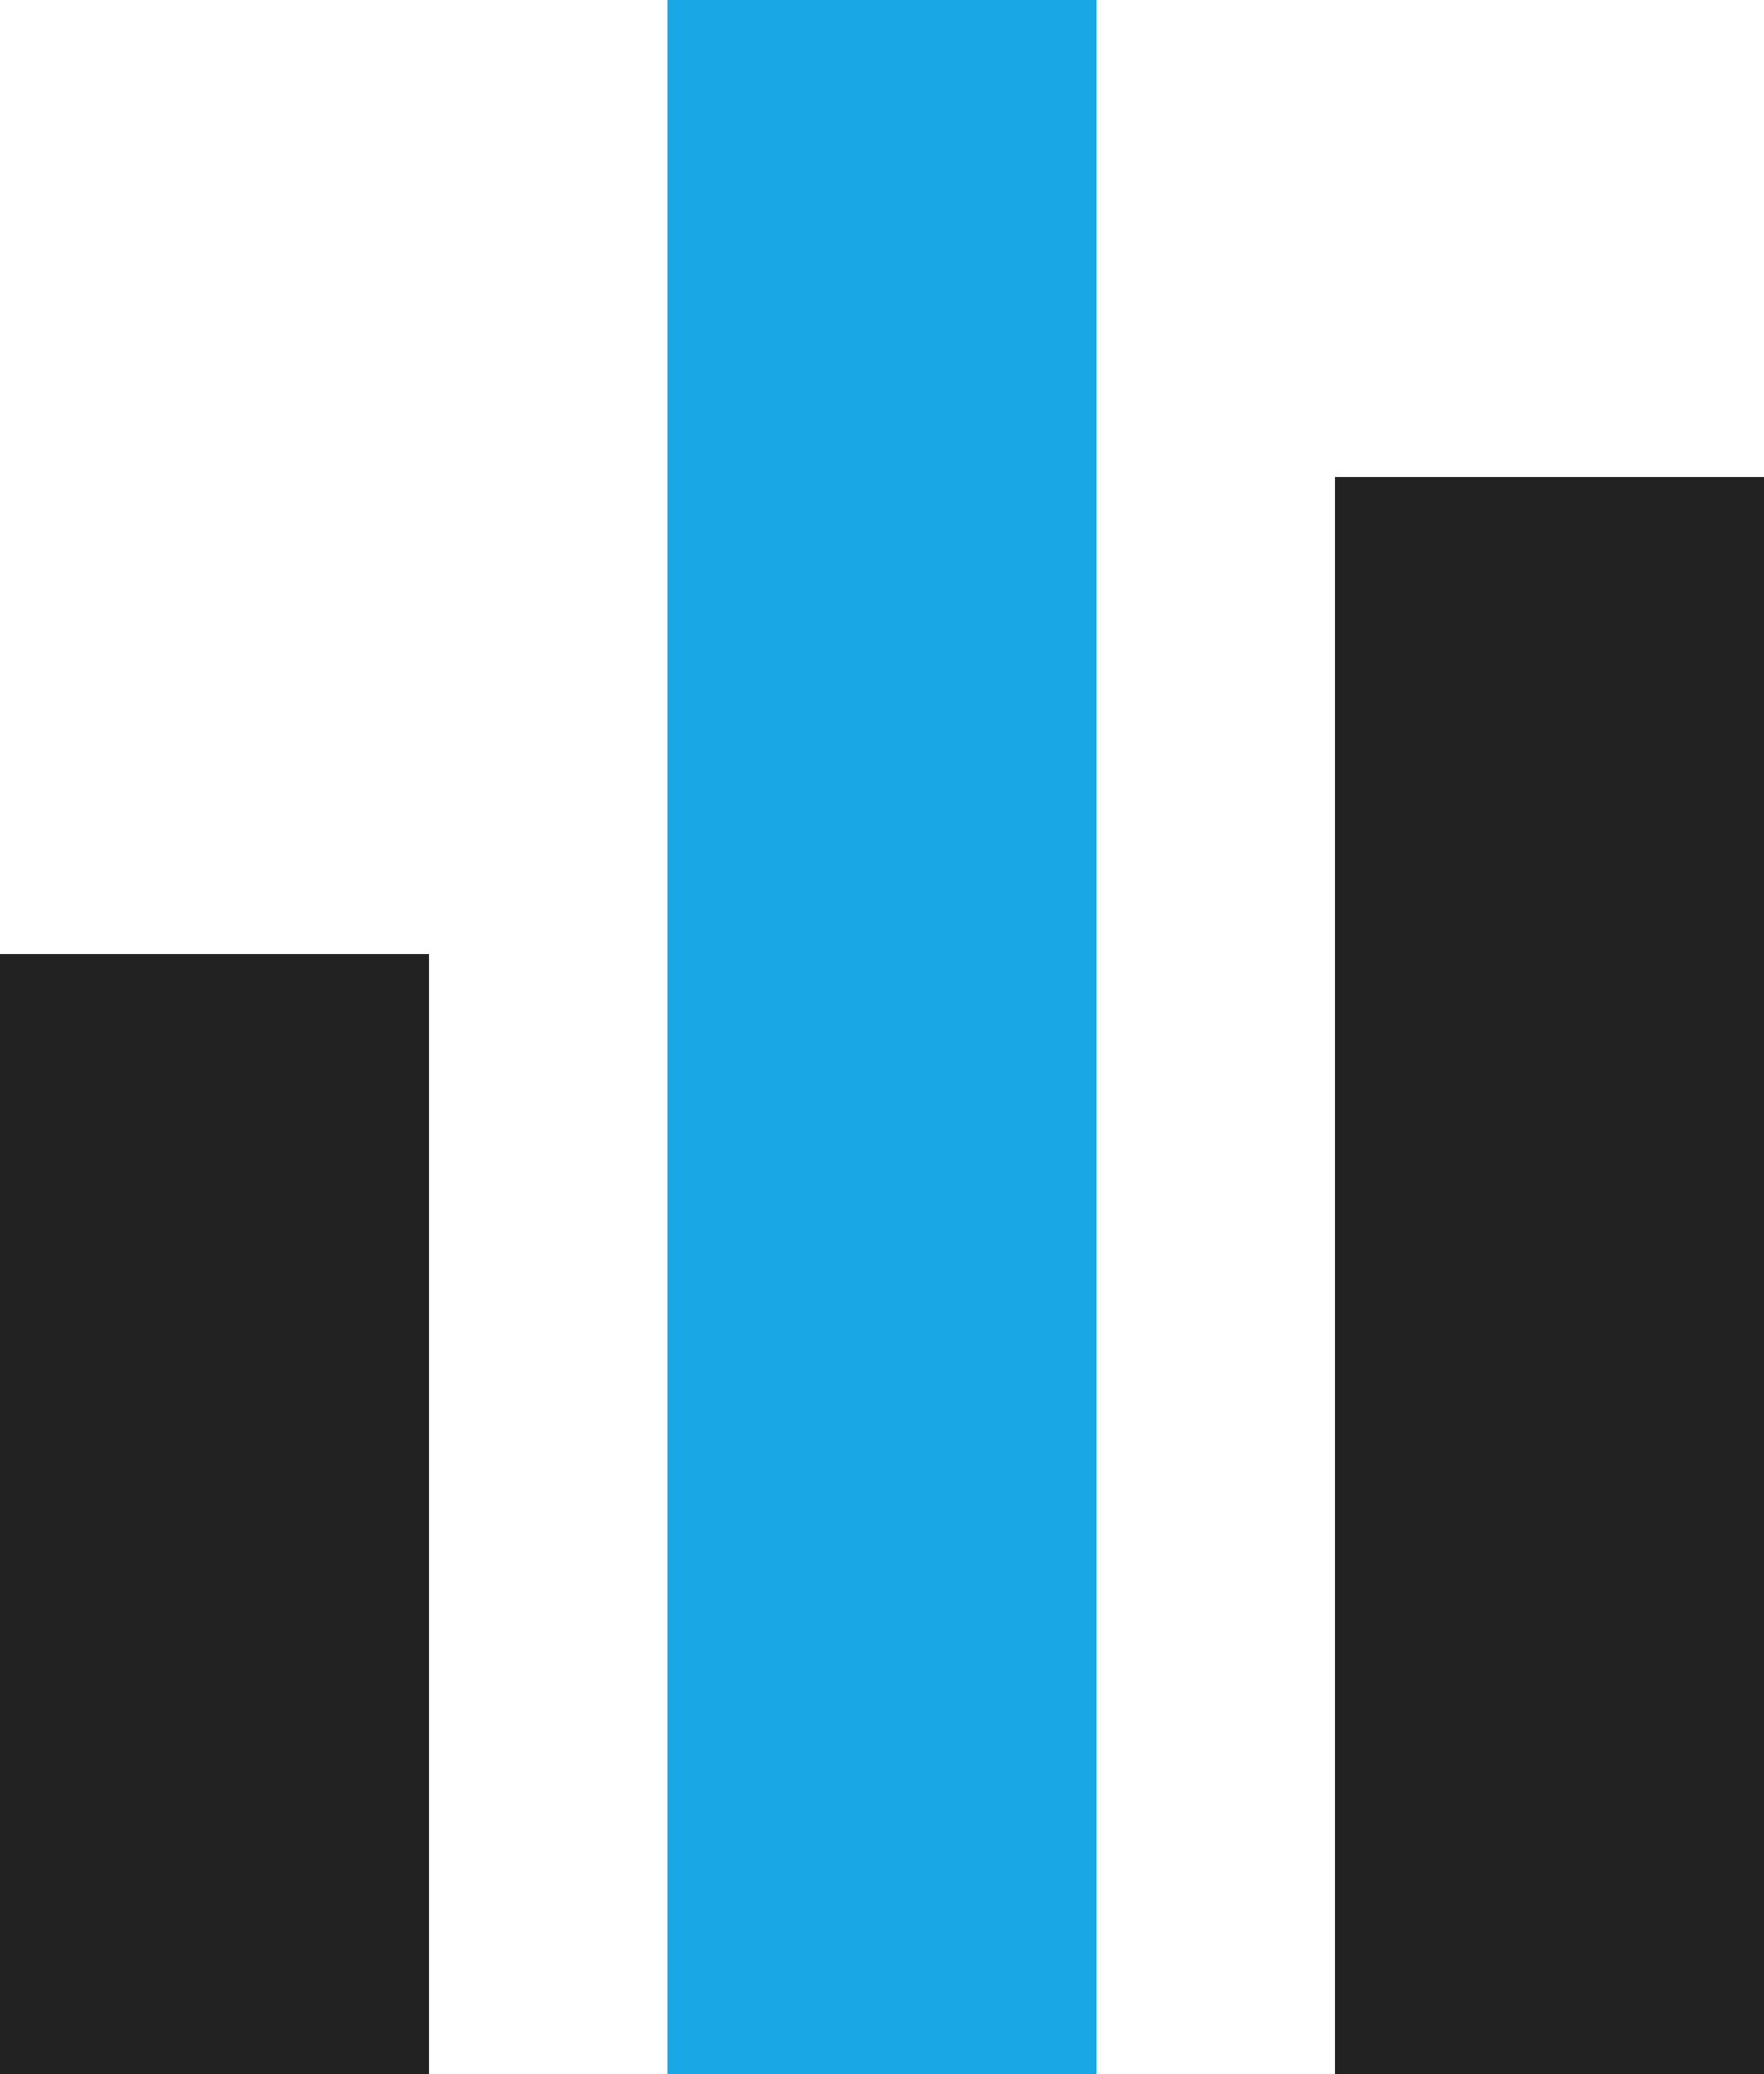 <svg xmlns="http://www.w3.org/2000/svg" viewBox="0 0 13.61 16"><defs><style>.cls-1{fill:#222;}.cls-2{fill:#19a8e5;}</style></defs><g id="레이어_2" data-name="레이어 2"><g id="레이어_1-2" data-name="레이어 1"><rect class="cls-1" x="10.3" y="3.68" width="3.31" height="12.32"/><rect class="cls-1" y="7.36" width="3.31" height="8.64"/><rect class="cls-2" x="5.15" width="3.31" height="16"/></g></g></svg>